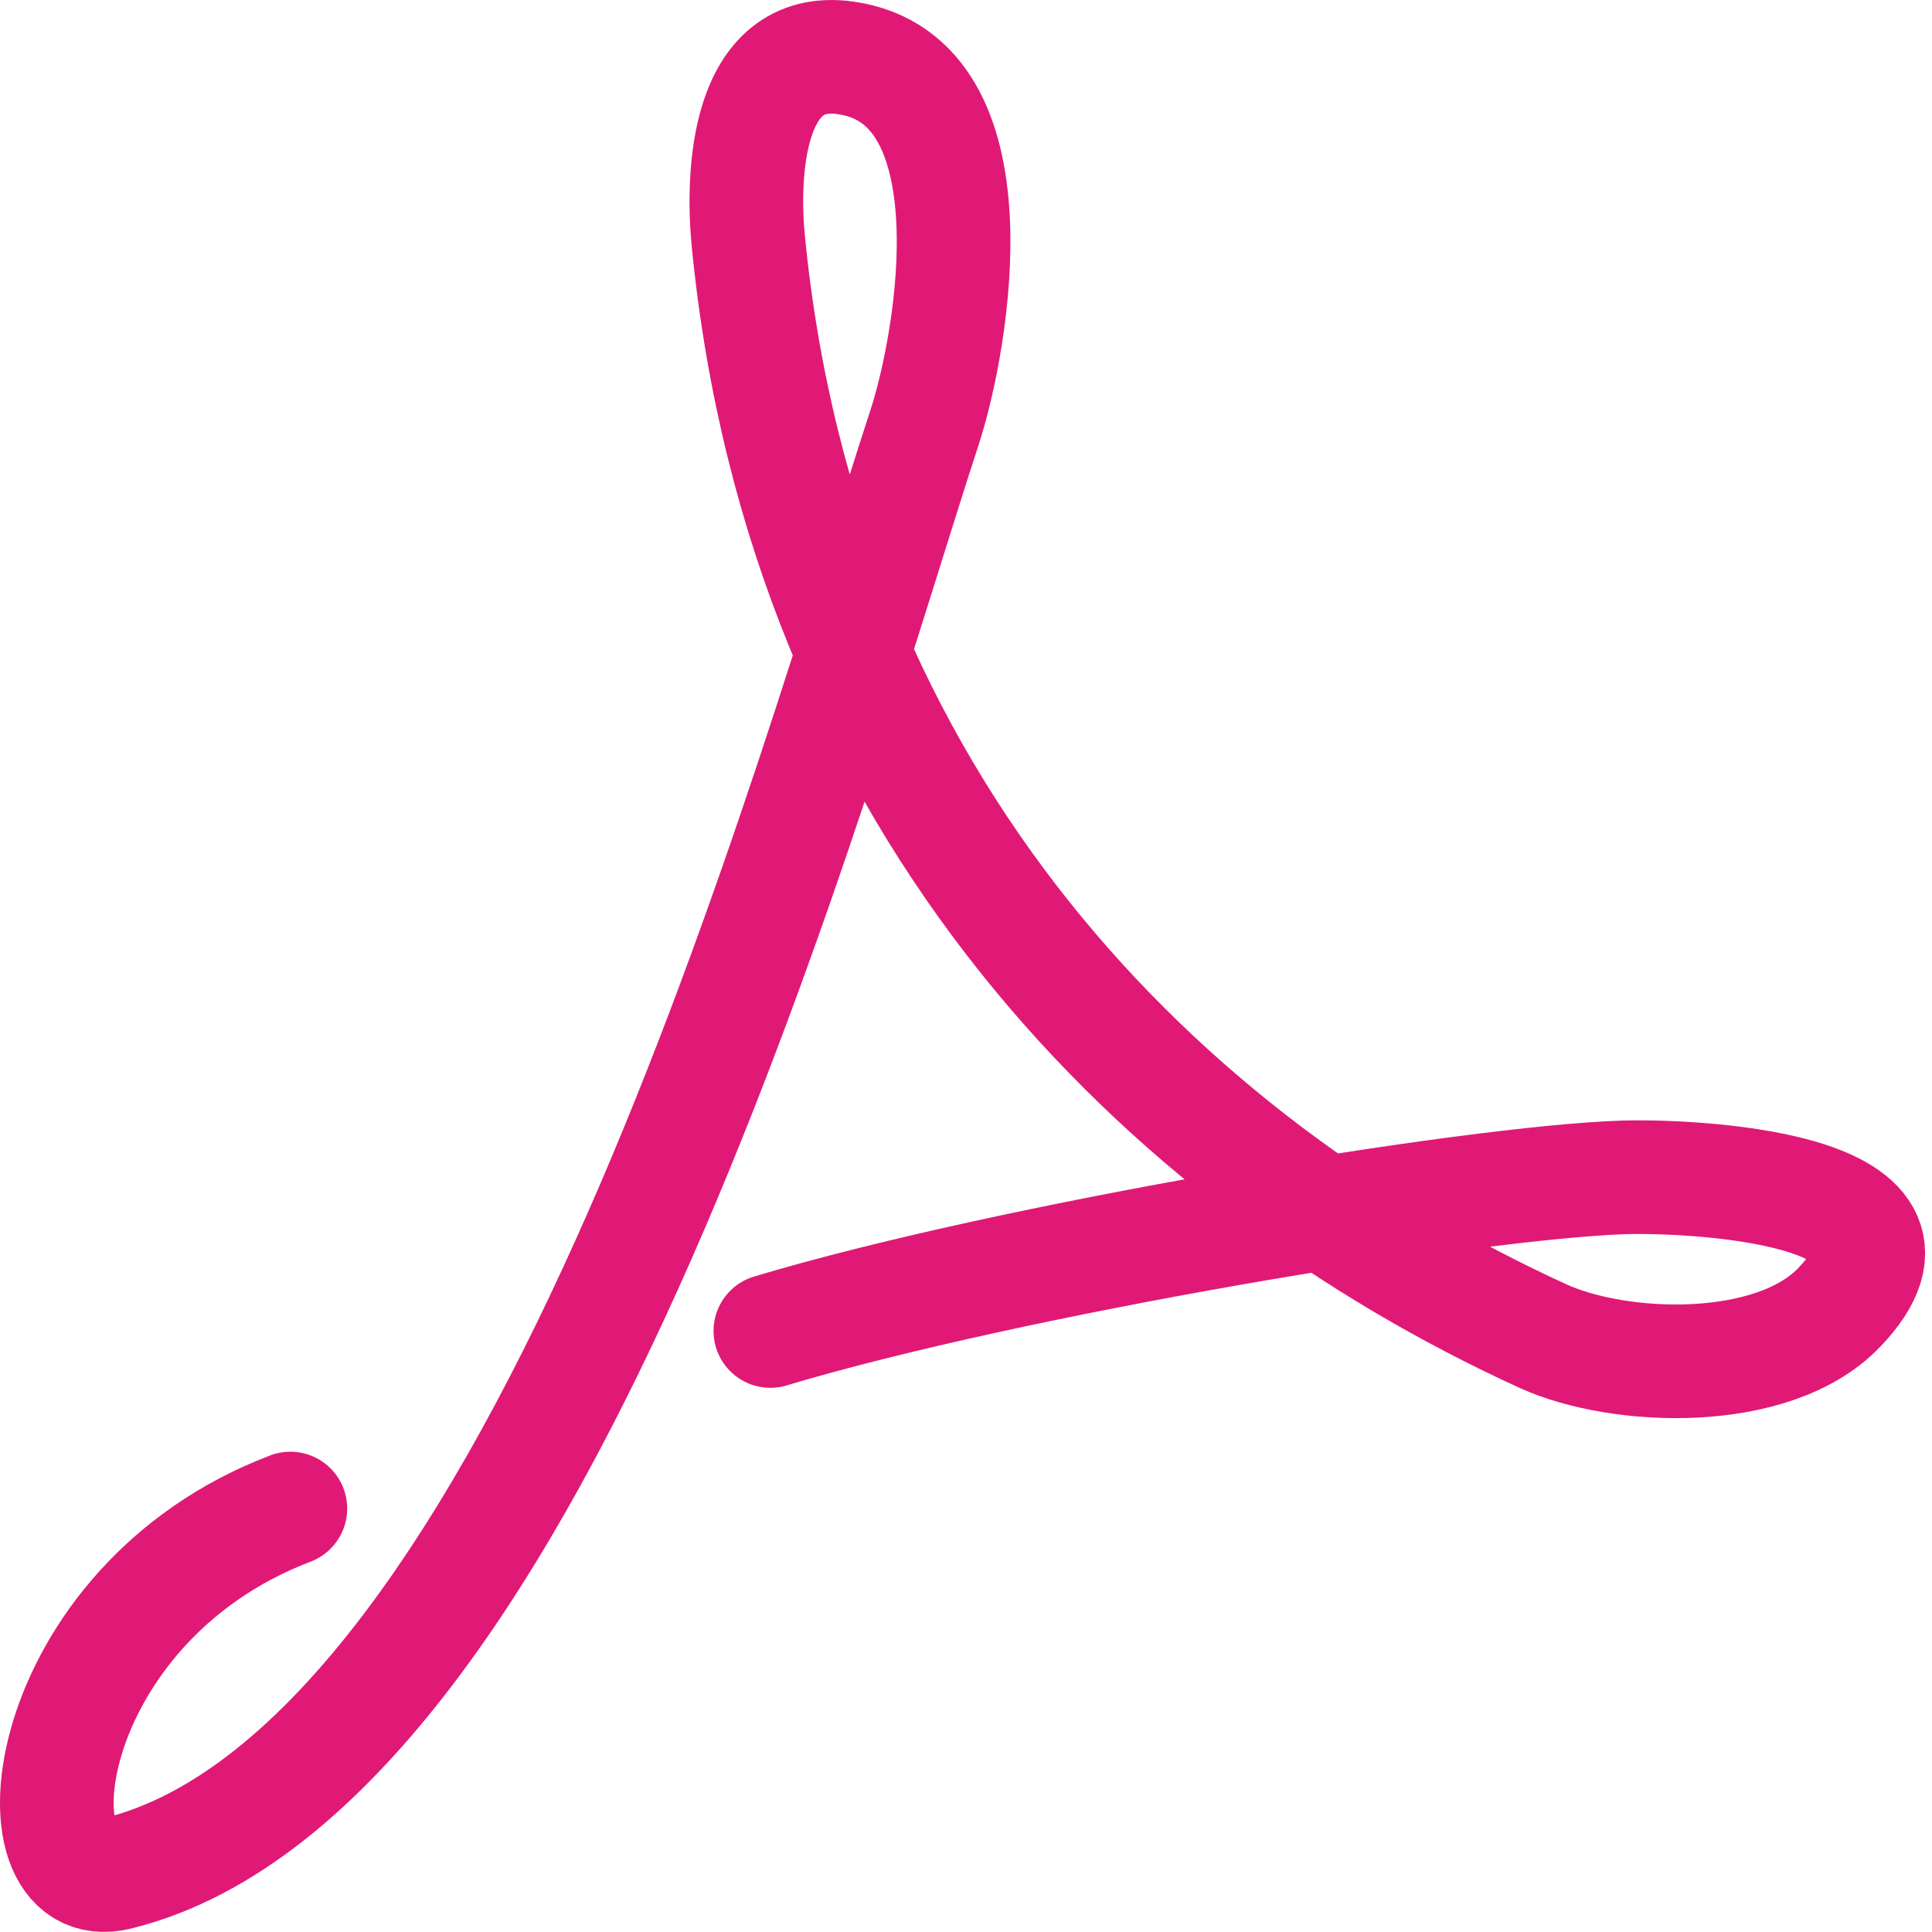 <?xml version="1.0" encoding="UTF-8"?>
<svg width="34px" height="34px" viewBox="0 0 34 34" version="1.1" xmlns="http://www.w3.org/2000/svg" xmlns:xlink="http://www.w3.org/1999/xlink">
    <!-- Generator: Sketch 46.1 (44463) - http://www.bohemiancoding.com/sketch -->
    <title>Page 1</title>
    <desc>Created with Sketch.</desc>
    <defs></defs>
    <g id="Page-1" stroke="none" stroke-width="1" fill="none" fill-rule="evenodd" stroke-linecap="round" stroke-linejoin="round">
        <g id="Карточка-товара" transform="translate(-770, -1154)" stroke="#E01976" stroke-width="2">
            <g id="Ссылки-на-доки" transform="translate(556, 1155)">
                <g id="Group-2" transform="translate(215, 0)">
                    <path d="M4.11,25.548 C-0.361,27.252 -0.864,32.443 1.069,31.968 C8.555,30.128 13.36,12.347 15.267,6.533 C15.785,4.951 16.551,0.401 13.885,0.019 C12.122,-0.233 12.057,2.112 12.169,3.244 C13.149,13.234 19.484,19.466 26.156,22.514 C27.5,23.127 30.196,23.226 31.362,22.014 C33.453,19.841 28.589,19.688 27.594,19.719 C24.891,19.804 16.781,21.155 12.557,22.423" id="Page-1"></path>
                </g>
            </g>
        </g>
    </g>
</svg>